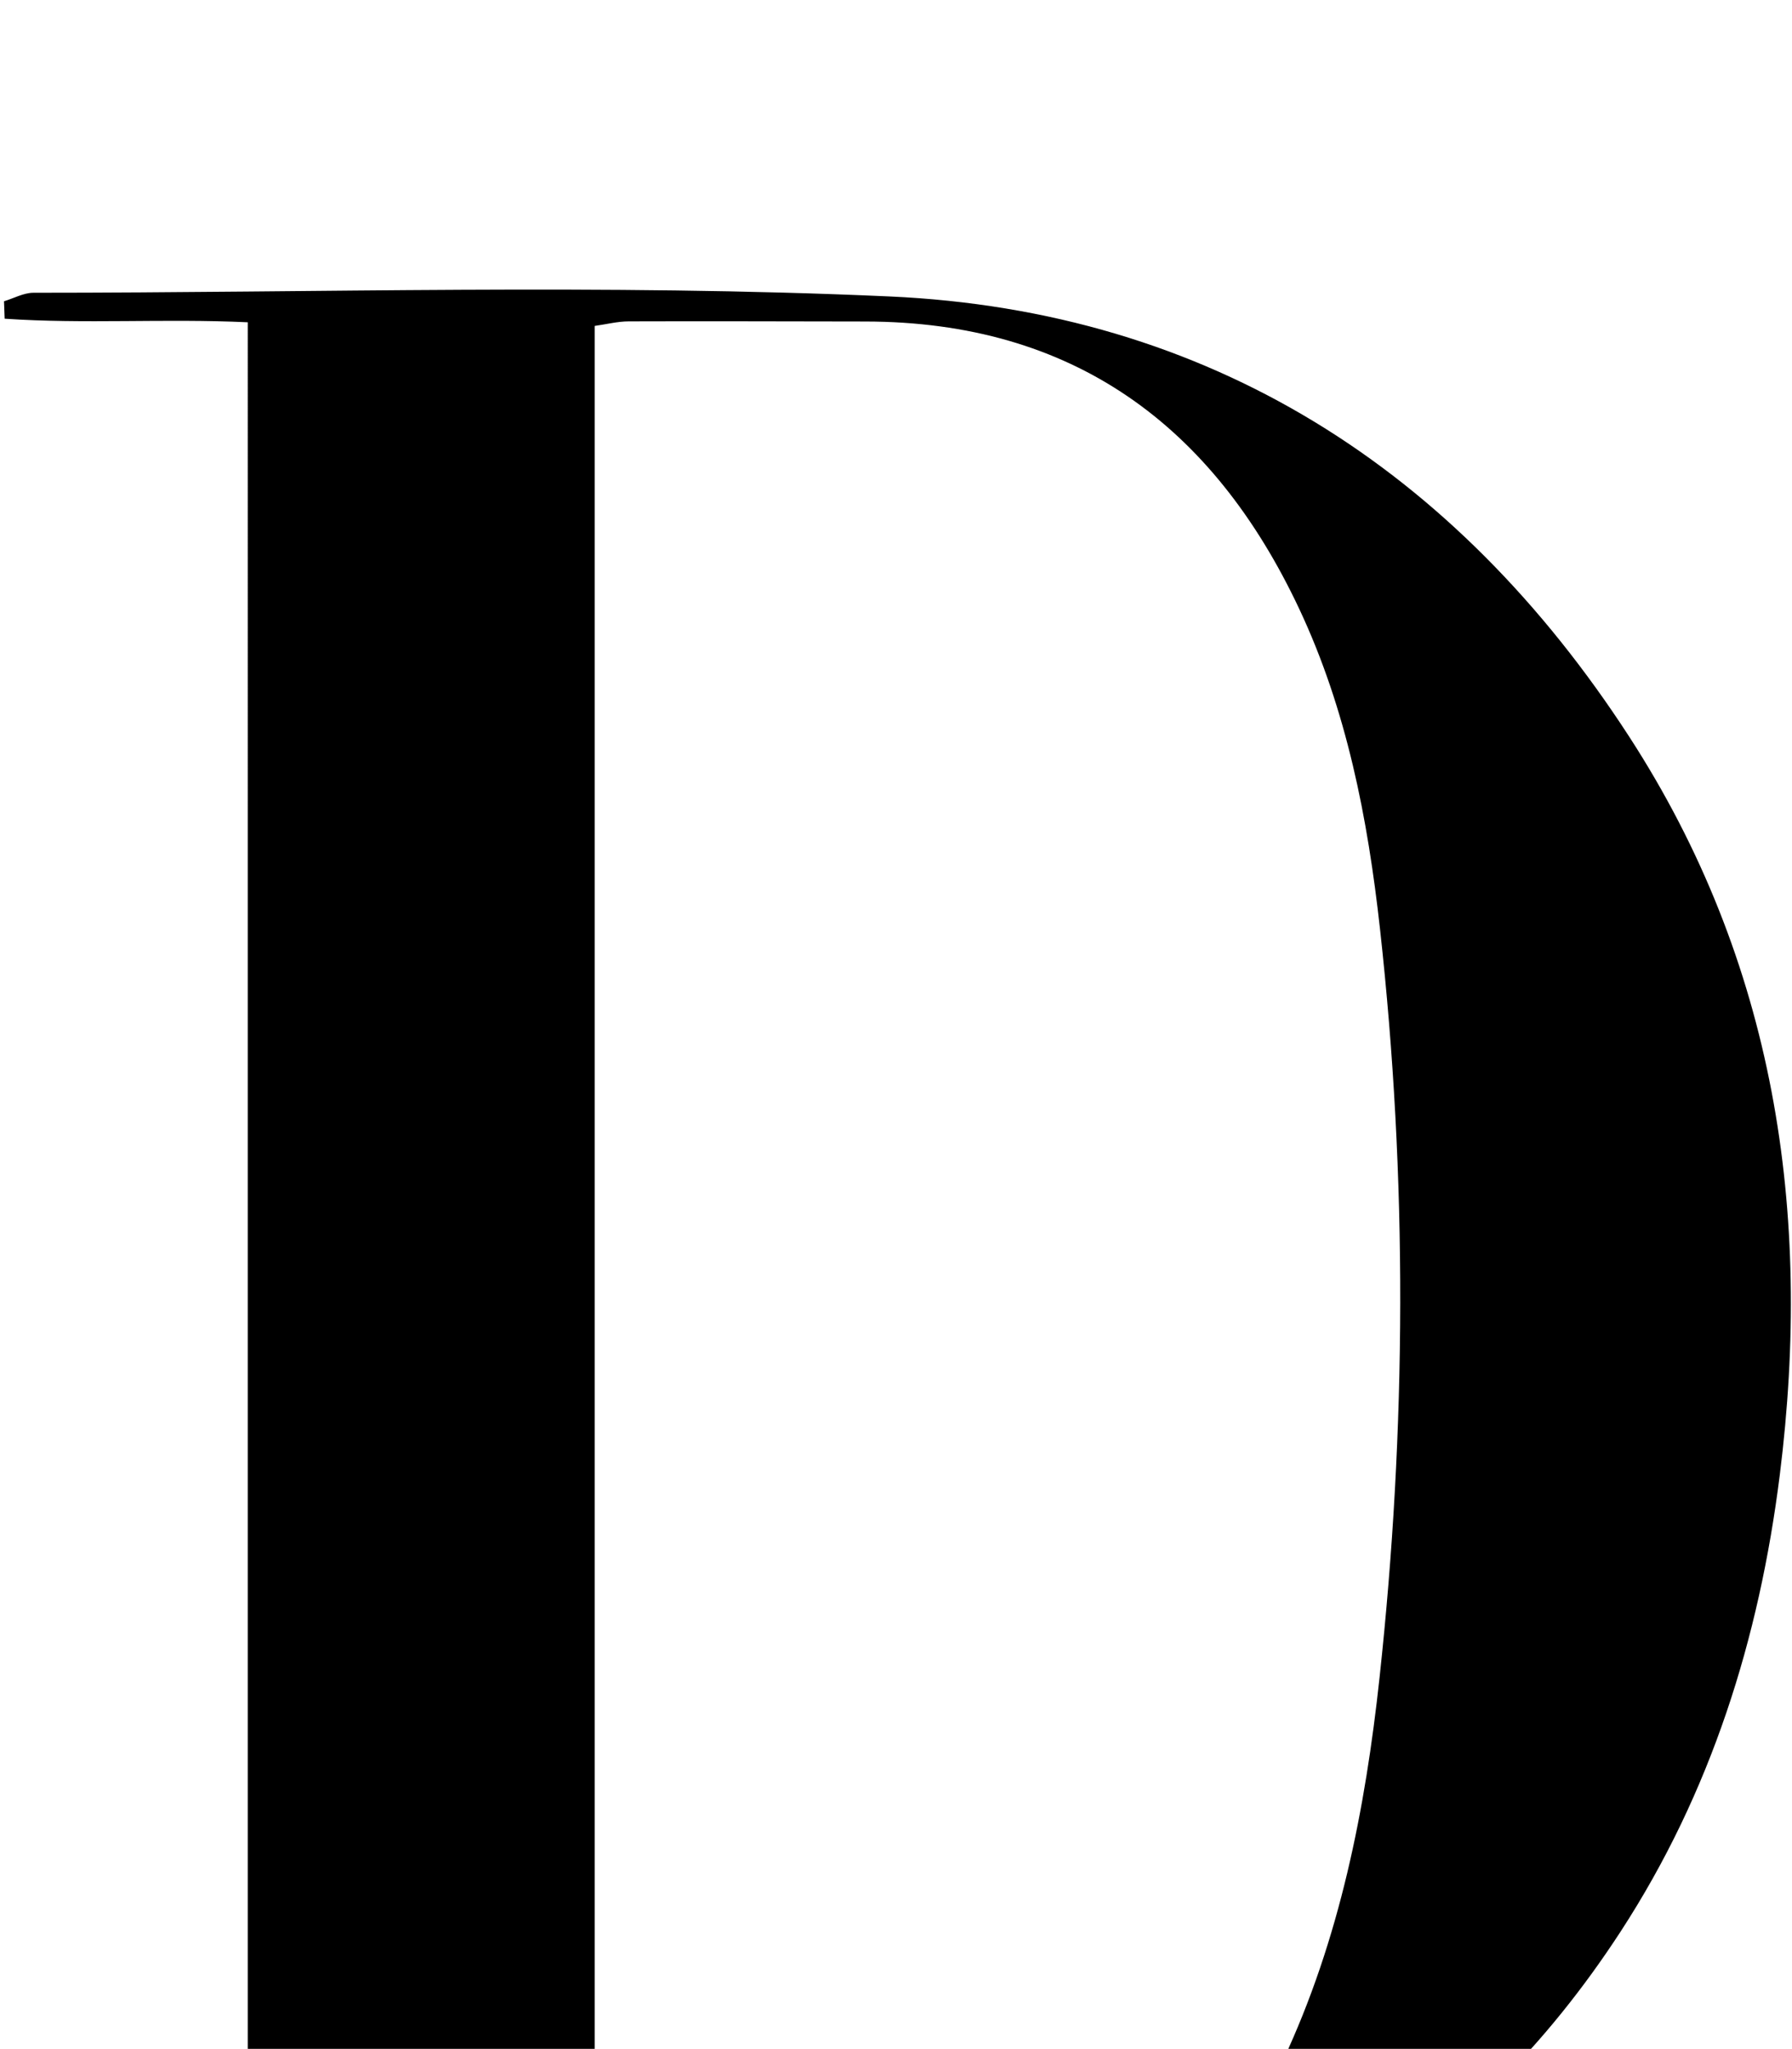 <?xml version="1.0" encoding="iso-8859-1"?>
<!-- Generator: Adobe Illustrator 25.2.1, SVG Export Plug-In . SVG Version: 6.00 Build 0)  -->
<svg version="1.1" xmlns="http://www.w3.org/2000/svg" xmlns:xlink="http://www.w3.org/1999/xlink" x="0px" y="0px"
	 viewBox="0 0 177.833 203.283" style="enable-background:new 0 0 177.833 203.283;" xml:space="preserve">
<g>
	<path d="M24.586,31.976c-8.213-0.385-16.212,0.19-24.124-0.355c-0.021-0.576-0.043-1.153-0.064-1.729
		c0.975-0.294,1.95-0.845,2.925-0.845c28.315,0.002,56.673-0.904,84.933,0.365c31.758,1.426,56.229,17.172,73.413,43.667
		c14.478,22.322,18.224,47.156,14.951,73.264c-2.034,16.227-6.819,31.51-15.794,45.302c-14.793,22.732-35.903,35.52-62.592,39.229
		c-5.587,0.776-11.281,1.053-16.928,1.078c-25.317,0.111-50.635,0.054-75.953,0.037c-1.73-0.001-3.461-0.171-5.191-0.262
		c-0.091-0.482-0.182-0.965-0.273-1.447c1.158-0.369,2.31-1.031,3.475-1.057c5.327-0.119,10.659-0.059,15.989-0.063
		c1.638-0.001,3.275,0,5.232,0C24.586,163.38,24.586,98.005,24.586,31.976z M59.012,229.012c10.622,0,20.753,0.236,30.869-0.052
		c17.402-0.496,29.978-8.6,37.429-24.503c5.655-12.069,8.179-24.937,9.594-38.025c2.673-24.741,2.782-49.522,0.042-74.274
		c-1.212-10.945-3.299-21.731-8.03-31.779c-8.559-18.179-22.437-28.459-43.055-28.48c-7.827-0.008-15.654-0.04-23.481-0.013
		c-1.094,0.004-2.188,0.286-3.368,0.452C59.012,97.89,59.012,163.137,59.012,229.012z"/>
</g>
</svg>
